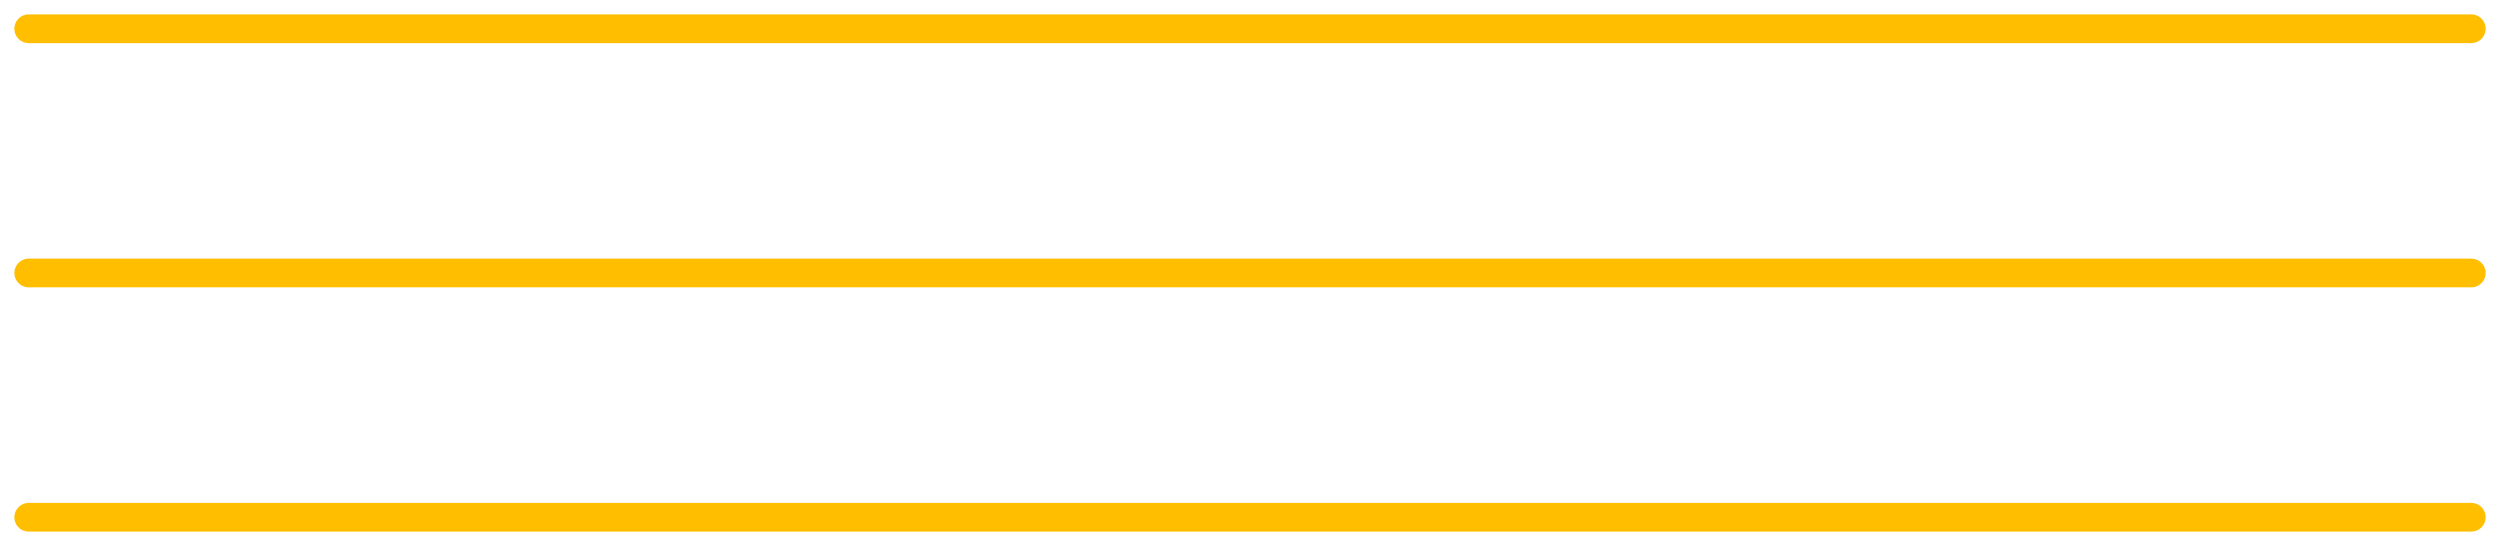 <svg width="87" height="19" viewBox="0 0 87 19" fill="none" xmlns="http://www.w3.org/2000/svg">
<path d="M1 1H86" stroke="#FFBF00" stroke-linecap="round"/>
<path d="M1 9.5H86" stroke="#FFBF00" stroke-linecap="round"/>
<path d="M1 18H86" stroke="#FFBF00" stroke-linecap="round"/>
</svg>
